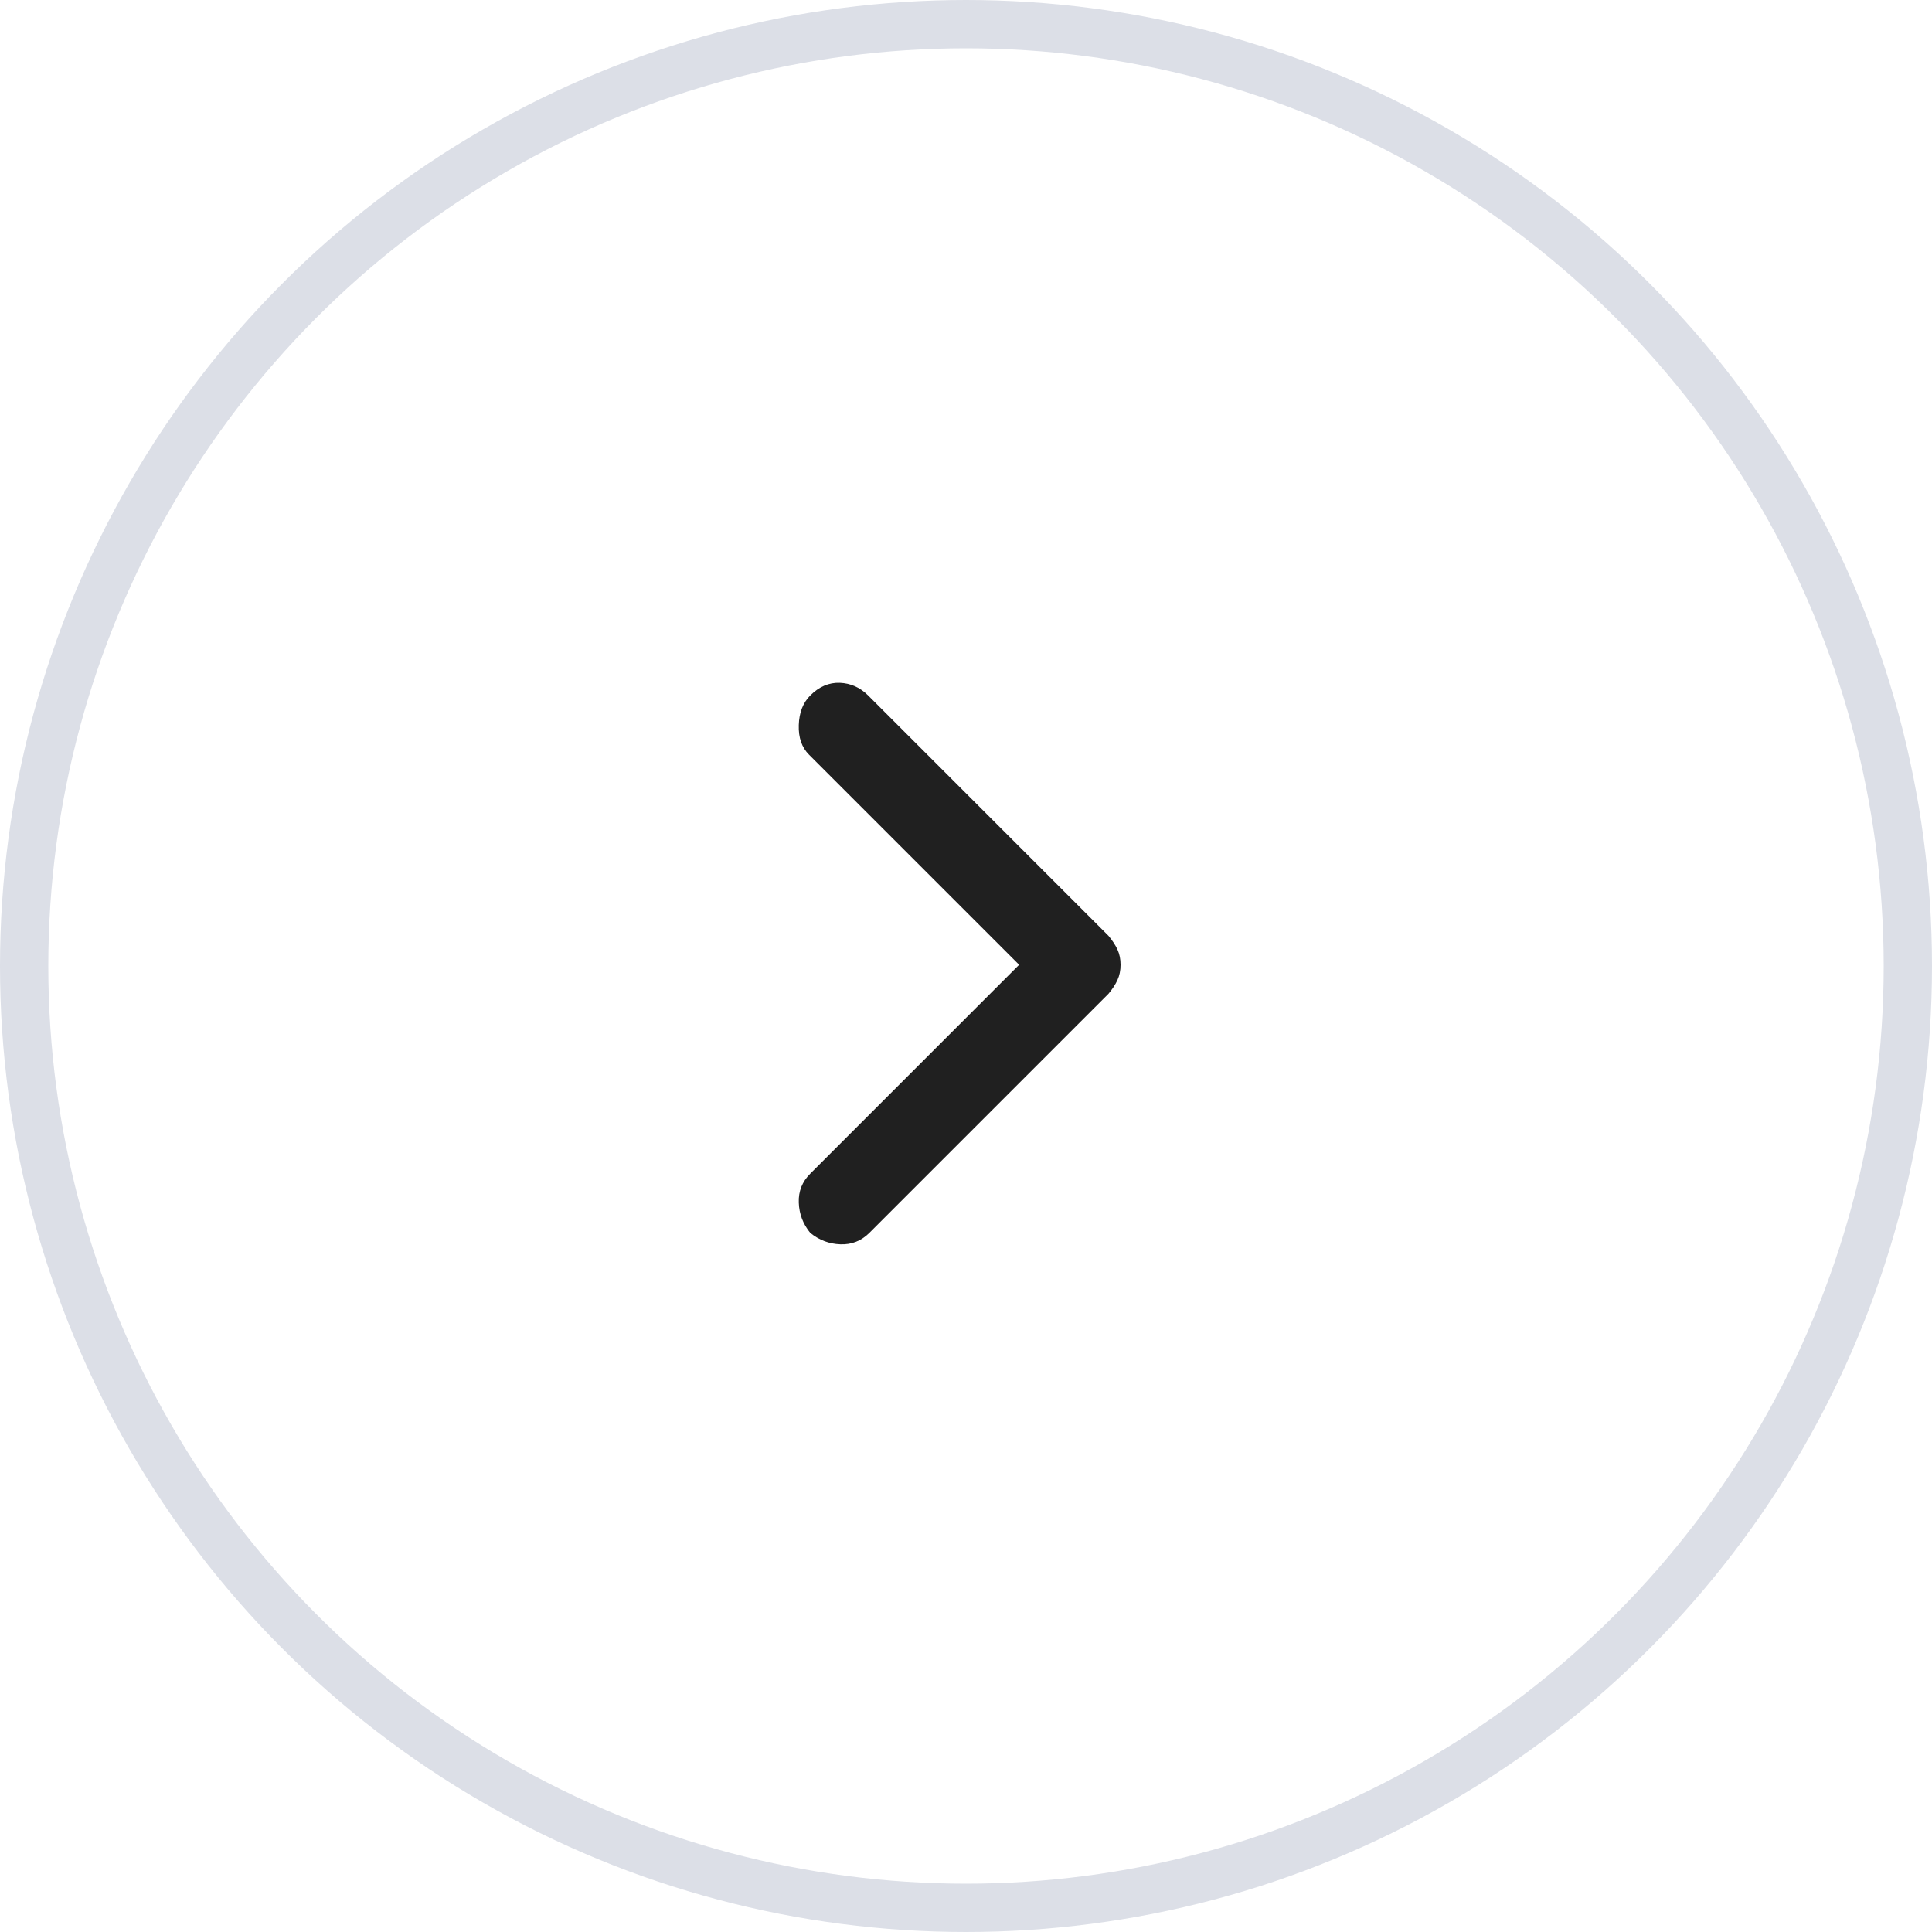 <svg width="40" height="40" viewBox="0 0 40 40" fill="none" xmlns="http://www.w3.org/2000/svg">
<circle cx="20" cy="20" r="19.5" stroke="#DCDFE7" stroke-linecap="round"/>
<path d="M16.775 25.525C16.625 25.341 16.546 25.133 16.538 24.9C16.529 24.666 16.608 24.466 16.775 24.3L21.1 19.975L16.75 15.625C16.6 15.475 16.529 15.271 16.538 15.012C16.546 14.754 16.625 14.55 16.775 14.4C16.958 14.216 17.163 14.129 17.387 14.137C17.613 14.146 17.808 14.233 17.975 14.4L22.95 19.375C23.033 19.475 23.096 19.571 23.137 19.662C23.179 19.754 23.2 19.858 23.2 19.975C23.2 20.091 23.179 20.196 23.137 20.287C23.096 20.379 23.033 20.475 22.95 20.575L18 25.525C17.833 25.691 17.633 25.771 17.4 25.762C17.167 25.754 16.958 25.675 16.775 25.525Z" fill="#202020"/>
</svg>
